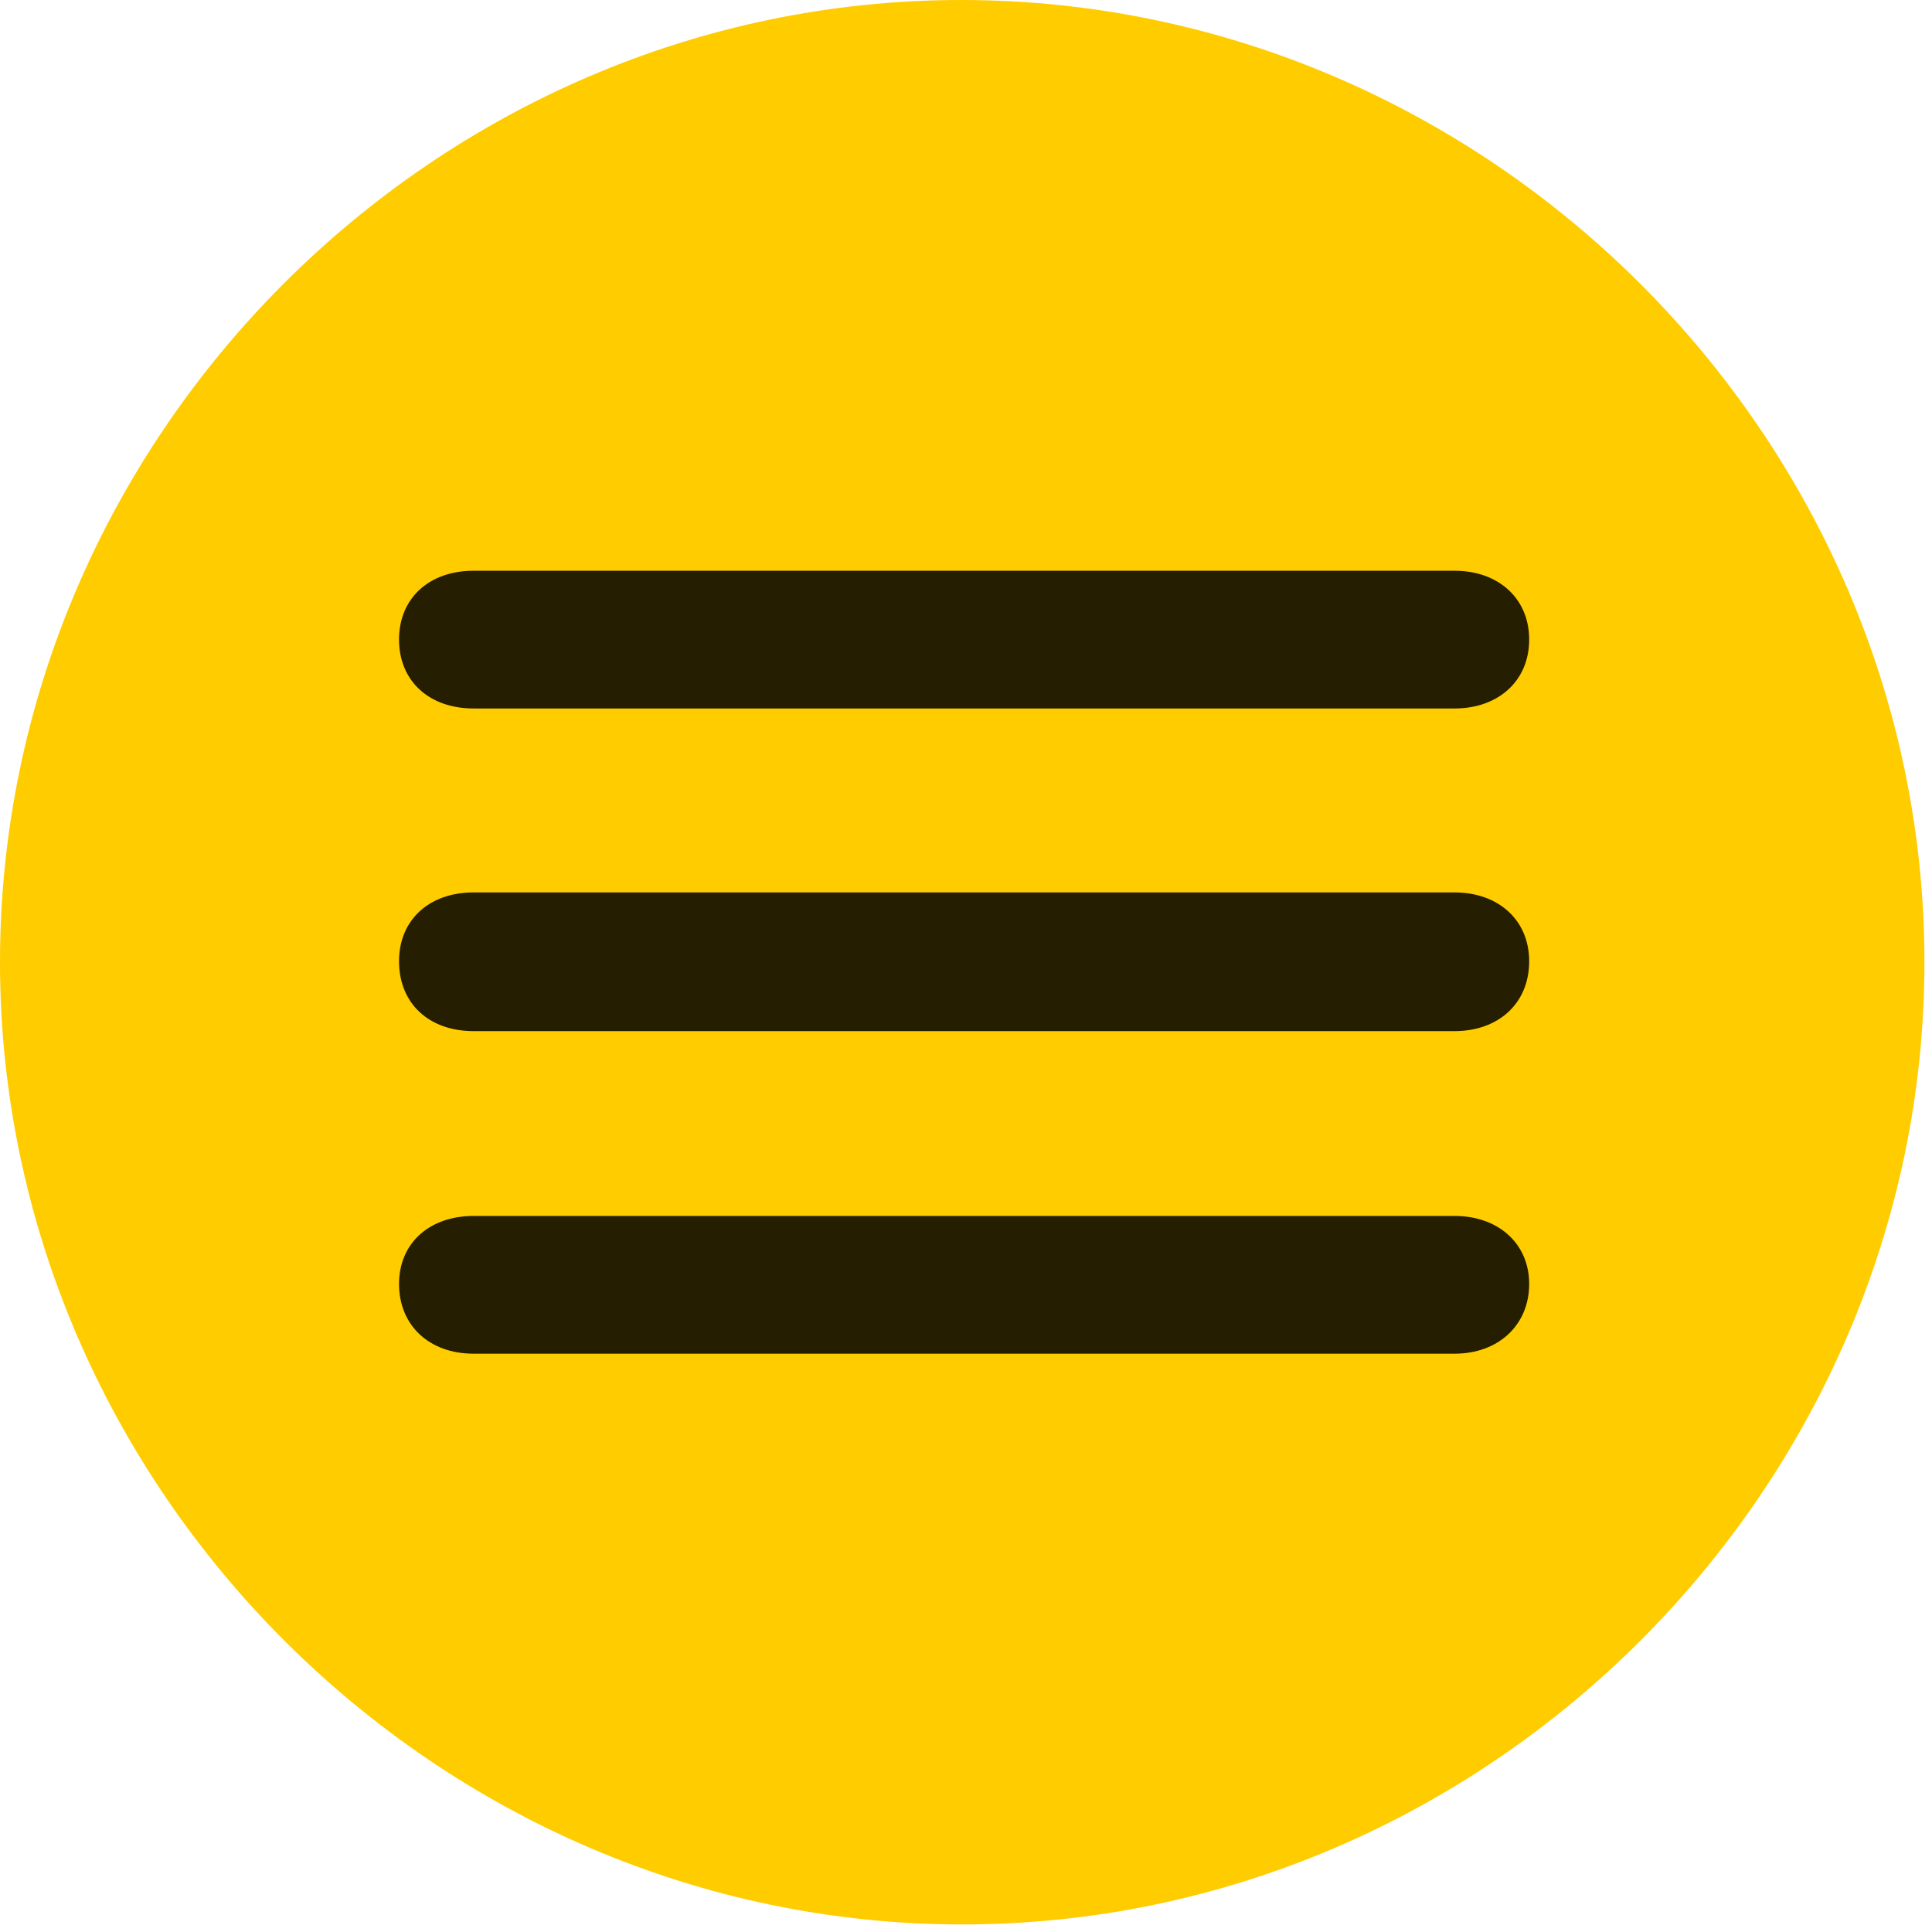 <svg width="24" height="24" viewBox="0 0 24 24" fill="none" xmlns="http://www.w3.org/2000/svg">
<path d="M11.953 23.906C18.492 23.906 23.906 18.48 23.906 11.953C23.906 5.414 18.48 0 11.941 0C5.414 0 0 5.414 0 11.953C0 18.48 5.426 23.906 11.953 23.906Z" fill="#FFCC00"/>
<path d="M5.883 8.801C5.332 8.801 4.957 8.461 4.957 7.945C4.957 7.43 5.332 7.09 5.883 7.09H18.07C18.609 7.09 18.996 7.43 18.996 7.945C18.996 8.461 18.609 8.801 18.07 8.801H5.883ZM5.883 12.809C5.332 12.809 4.957 12.469 4.957 11.941C4.957 11.426 5.332 11.086 5.883 11.086H18.07C18.609 11.086 18.996 11.426 18.996 11.941C18.996 12.469 18.609 12.809 18.07 12.809H5.883ZM5.883 16.816C5.332 16.816 4.957 16.465 4.957 15.949C4.957 15.445 5.332 15.105 5.883 15.105H18.07C18.609 15.105 18.996 15.445 18.996 15.949C18.996 16.465 18.609 16.816 18.07 16.816H5.883Z" fill="black" fill-opacity="0.85"/>
</svg>
